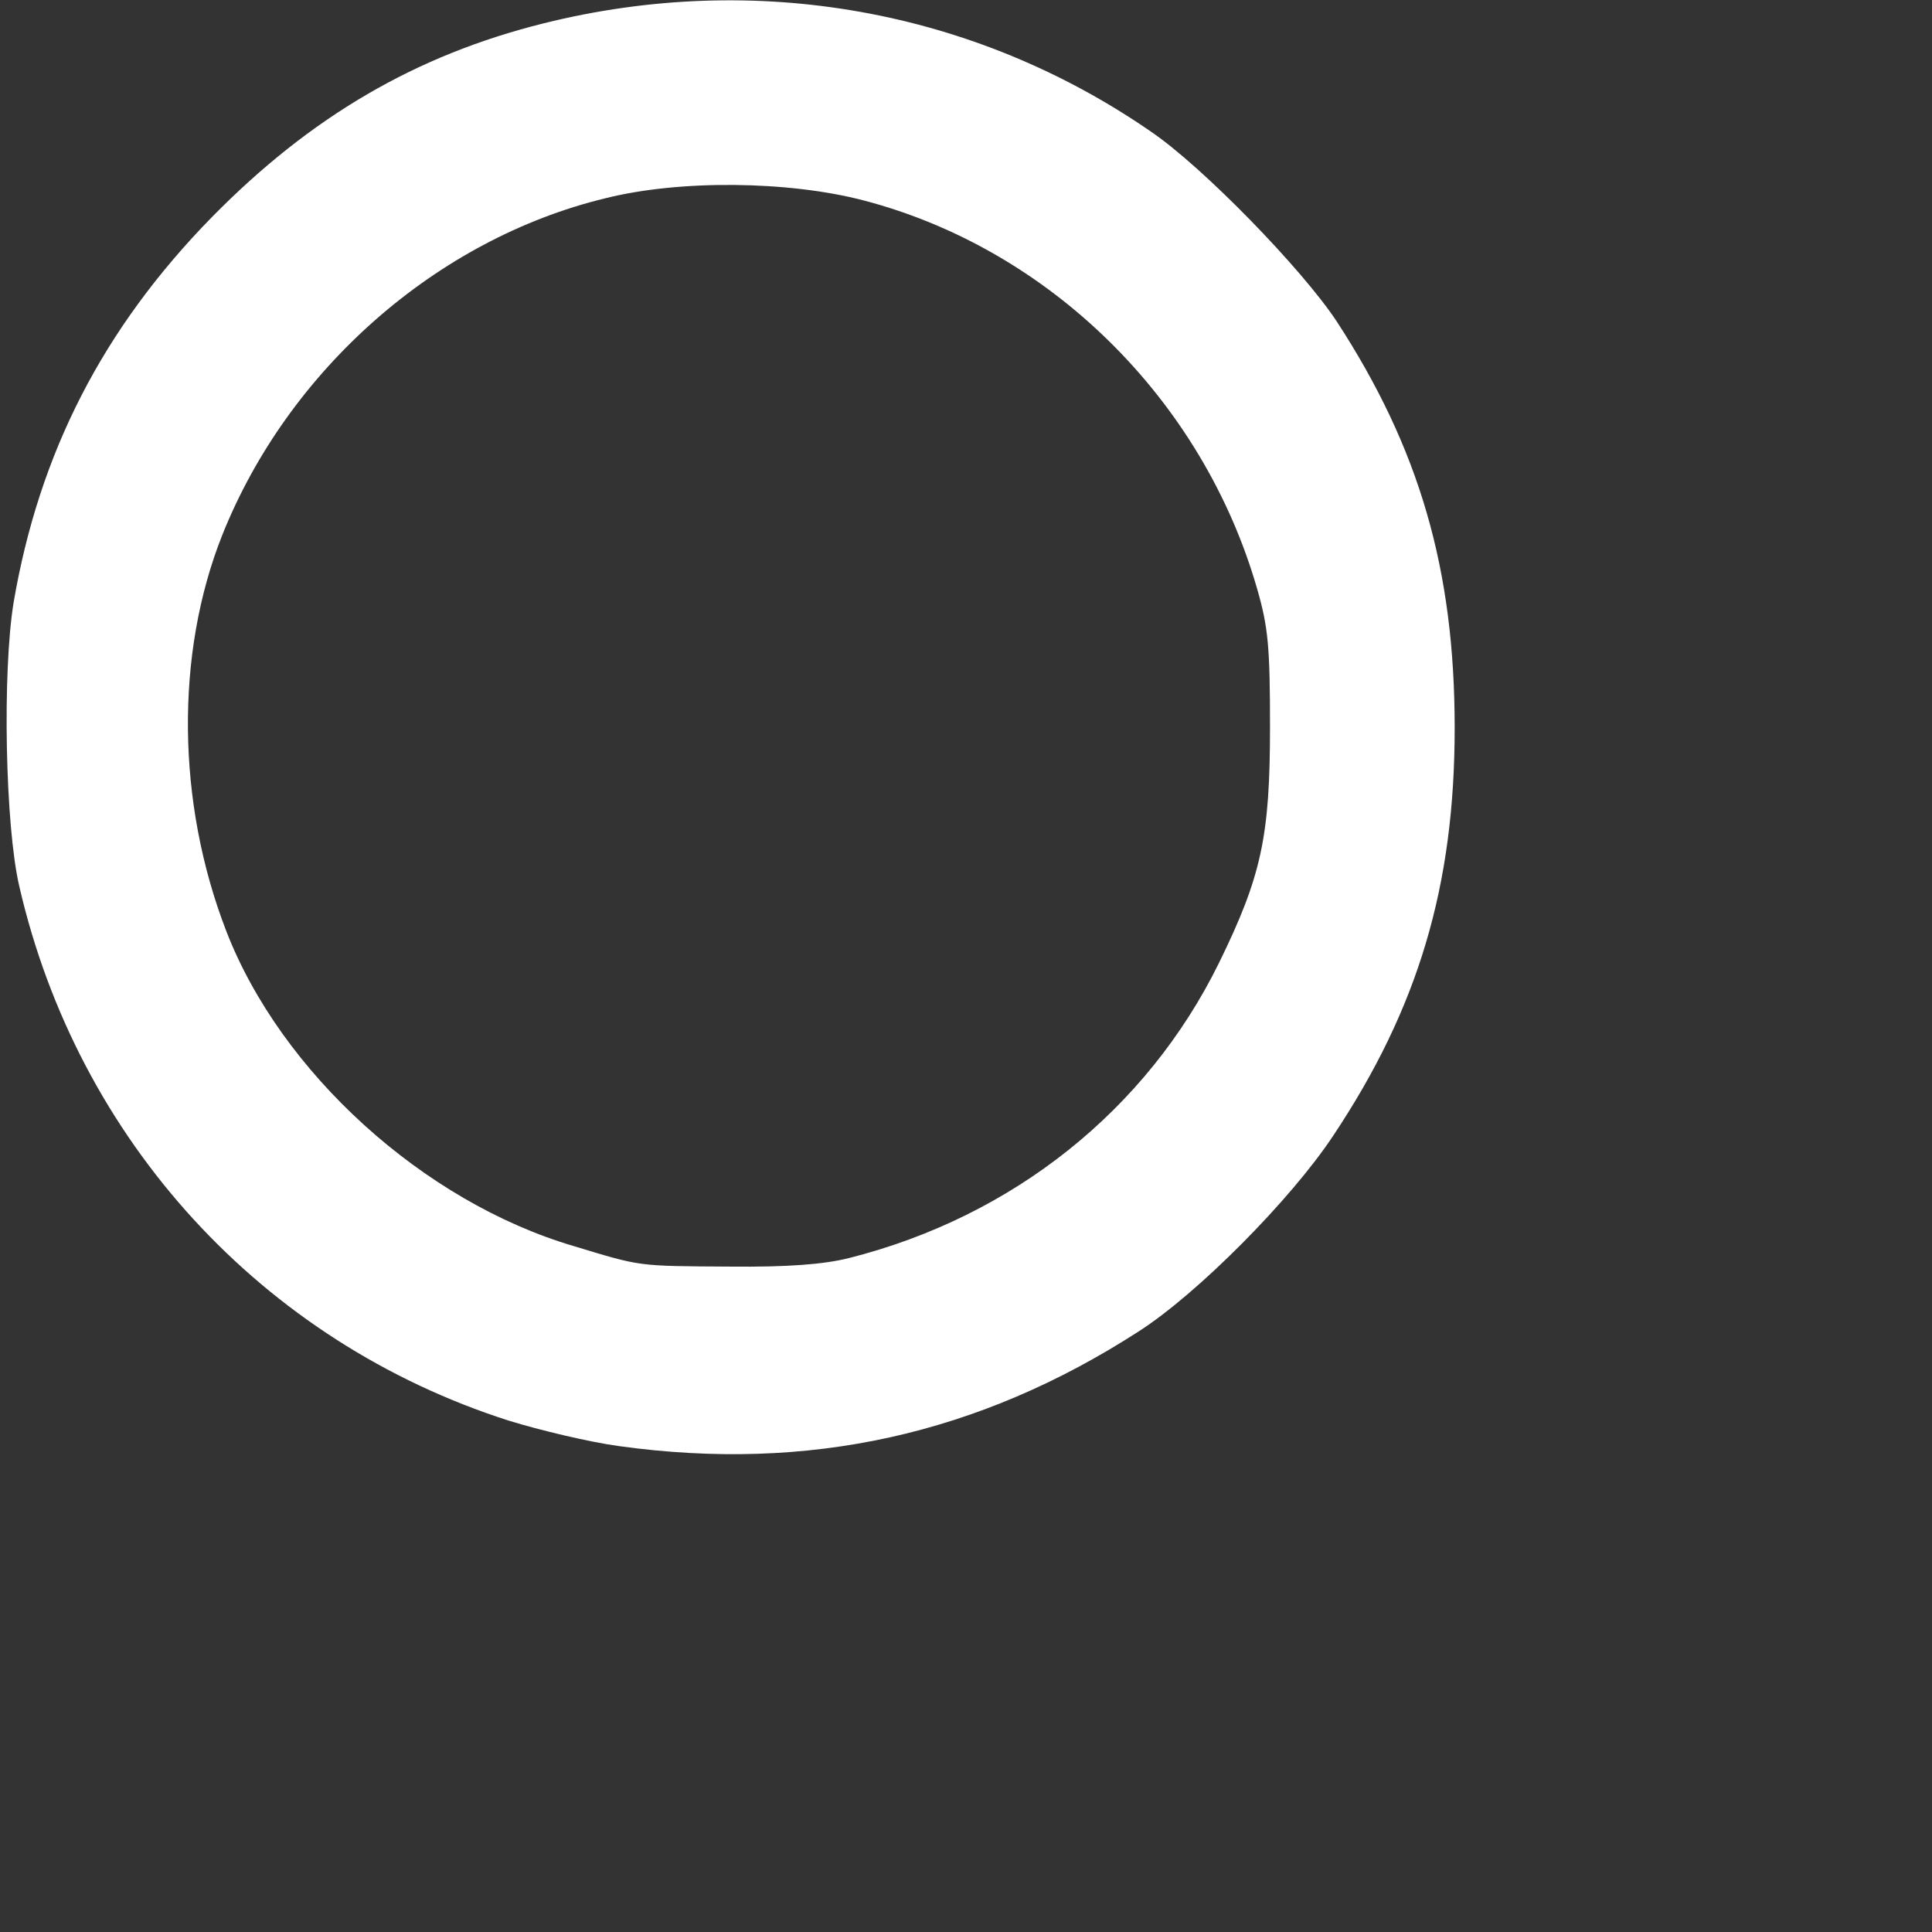 <svg version="1.0" xmlns="http://www.w3.org/2000/svg" width="100%" height="100%" preserveAspectRatio="xMaxYMax" viewBox="0 0 3400 3400"><rect x="0" y="0" width="3400" height="3400" fill="#333333" stroke="none"/><g fill="#FFFFFF" stroke="none"><path d="M1090 2545 c-52 -7 -140 -28 -195 -45 -434 -139 -758 -493 -861 -940 -25 -107 -30 -378 -10 -500 45 -263 157 -482 349 -678 174 -177 359 -285 584 -341 373 -93 758 -24 1069 191 91 62 265 241 326 333 146 224 208 437 208 716 0 278 -64 493 -214 718 -75 113 -239 278 -342 344 -282 182 -581 248 -914 202z m404 -331 c289 -73 524 -261 651 -519 75 -153 90 -223 90 -415 0 -142 -3 -176 -23 -245 -96 -332 -364 -596 -691 -682 -133 -35 -325 -37 -456 -4 -297 72 -558 302 -674 593 -83 209 -80 471 7 696 96 249 347 477 612 555 119 36 110 35 274 36 104 1 166 -4 210 -15z"/></g></svg>
